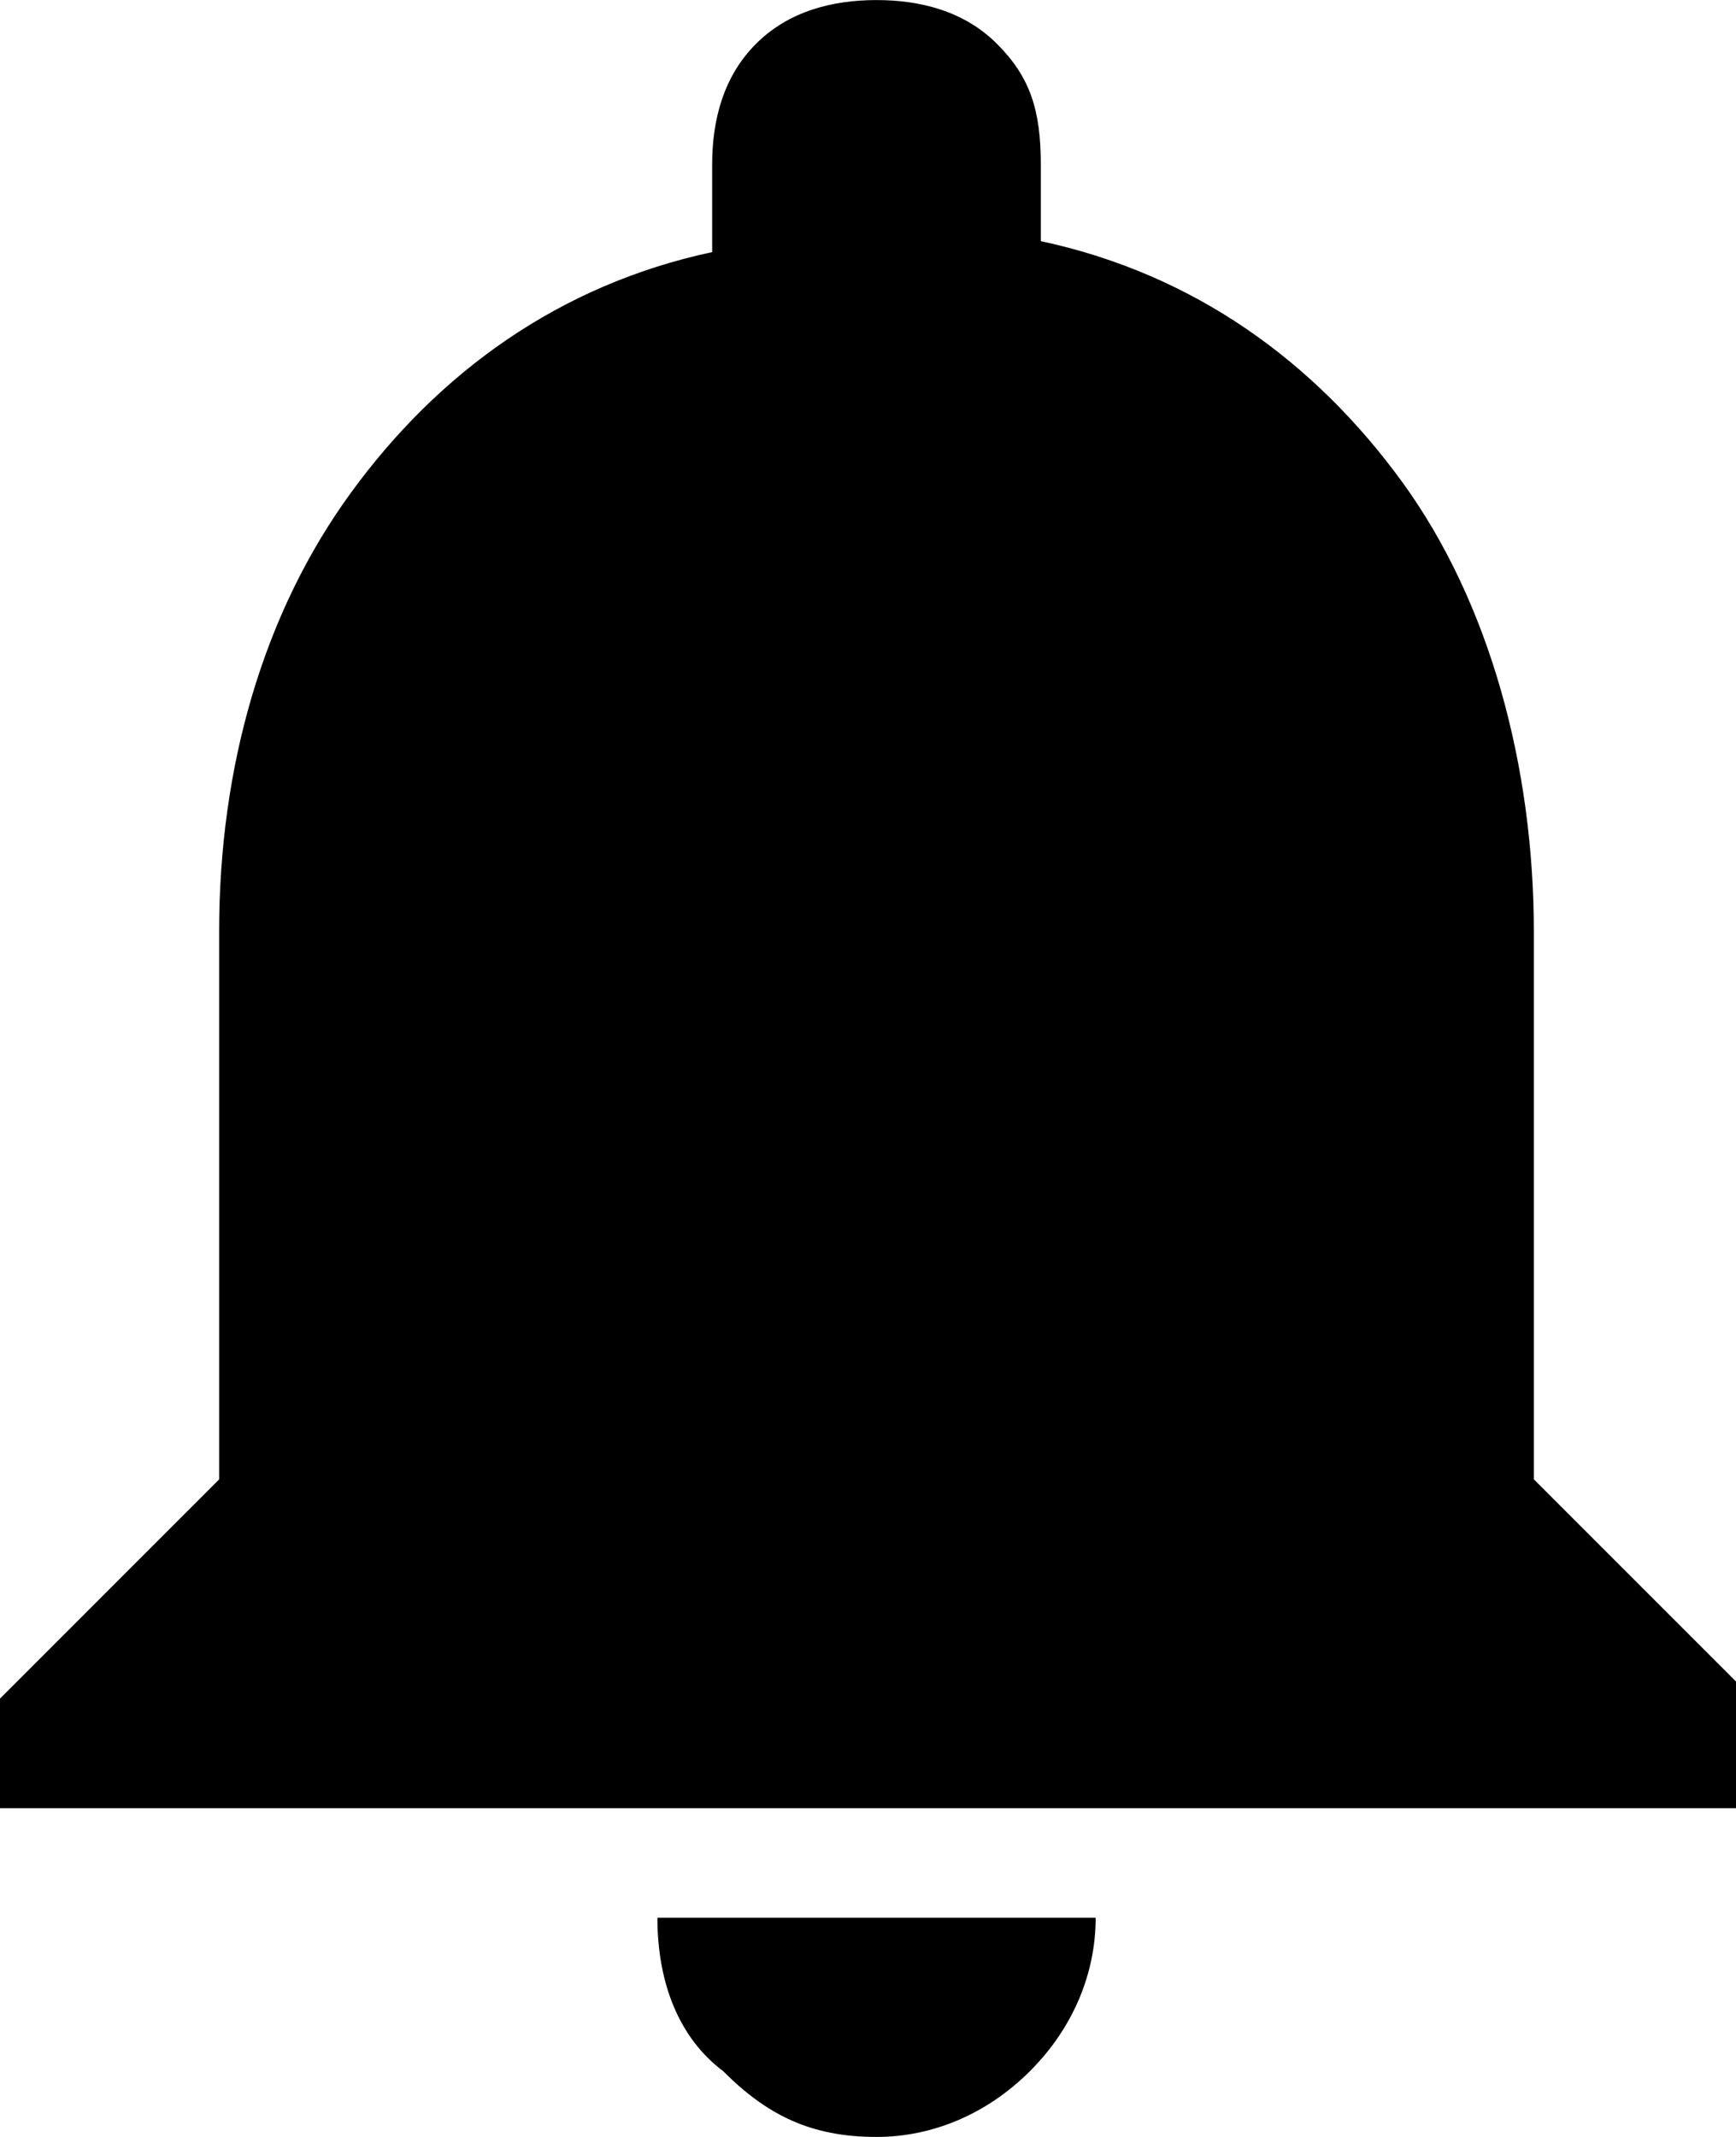 <!-- Generated by IcoMoon.io -->
<svg version="1.1" xmlns="http://www.w3.org/2000/svg" width="26" height="32" viewBox="0 0 26 32">
<path d="M22.974 22.154l3.282 3.282v1.641h-26.256v-1.641l3.282-3.282v-8.205c0-2.462 0.656-4.759 1.969-6.564s3.118-3.118 5.415-3.61v-1.313c0-0.656 0.164-1.313 0.656-1.805s1.149-0.656 1.805-0.656c0.656 0 1.313 0.164 1.805 0.656s0.656 0.985 0.656 1.805v1.149c2.297 0.492 4.103 1.805 5.415 3.61s1.969 4.267 1.969 6.728v8.205zM13.128 32c-0.985 0-1.641-0.328-2.297-0.985-0.656-0.492-0.985-1.313-0.985-2.297h6.564c0 0.82-0.328 1.641-0.985 2.297s-1.477 0.985-2.297 0.985z"></path>
</svg>
